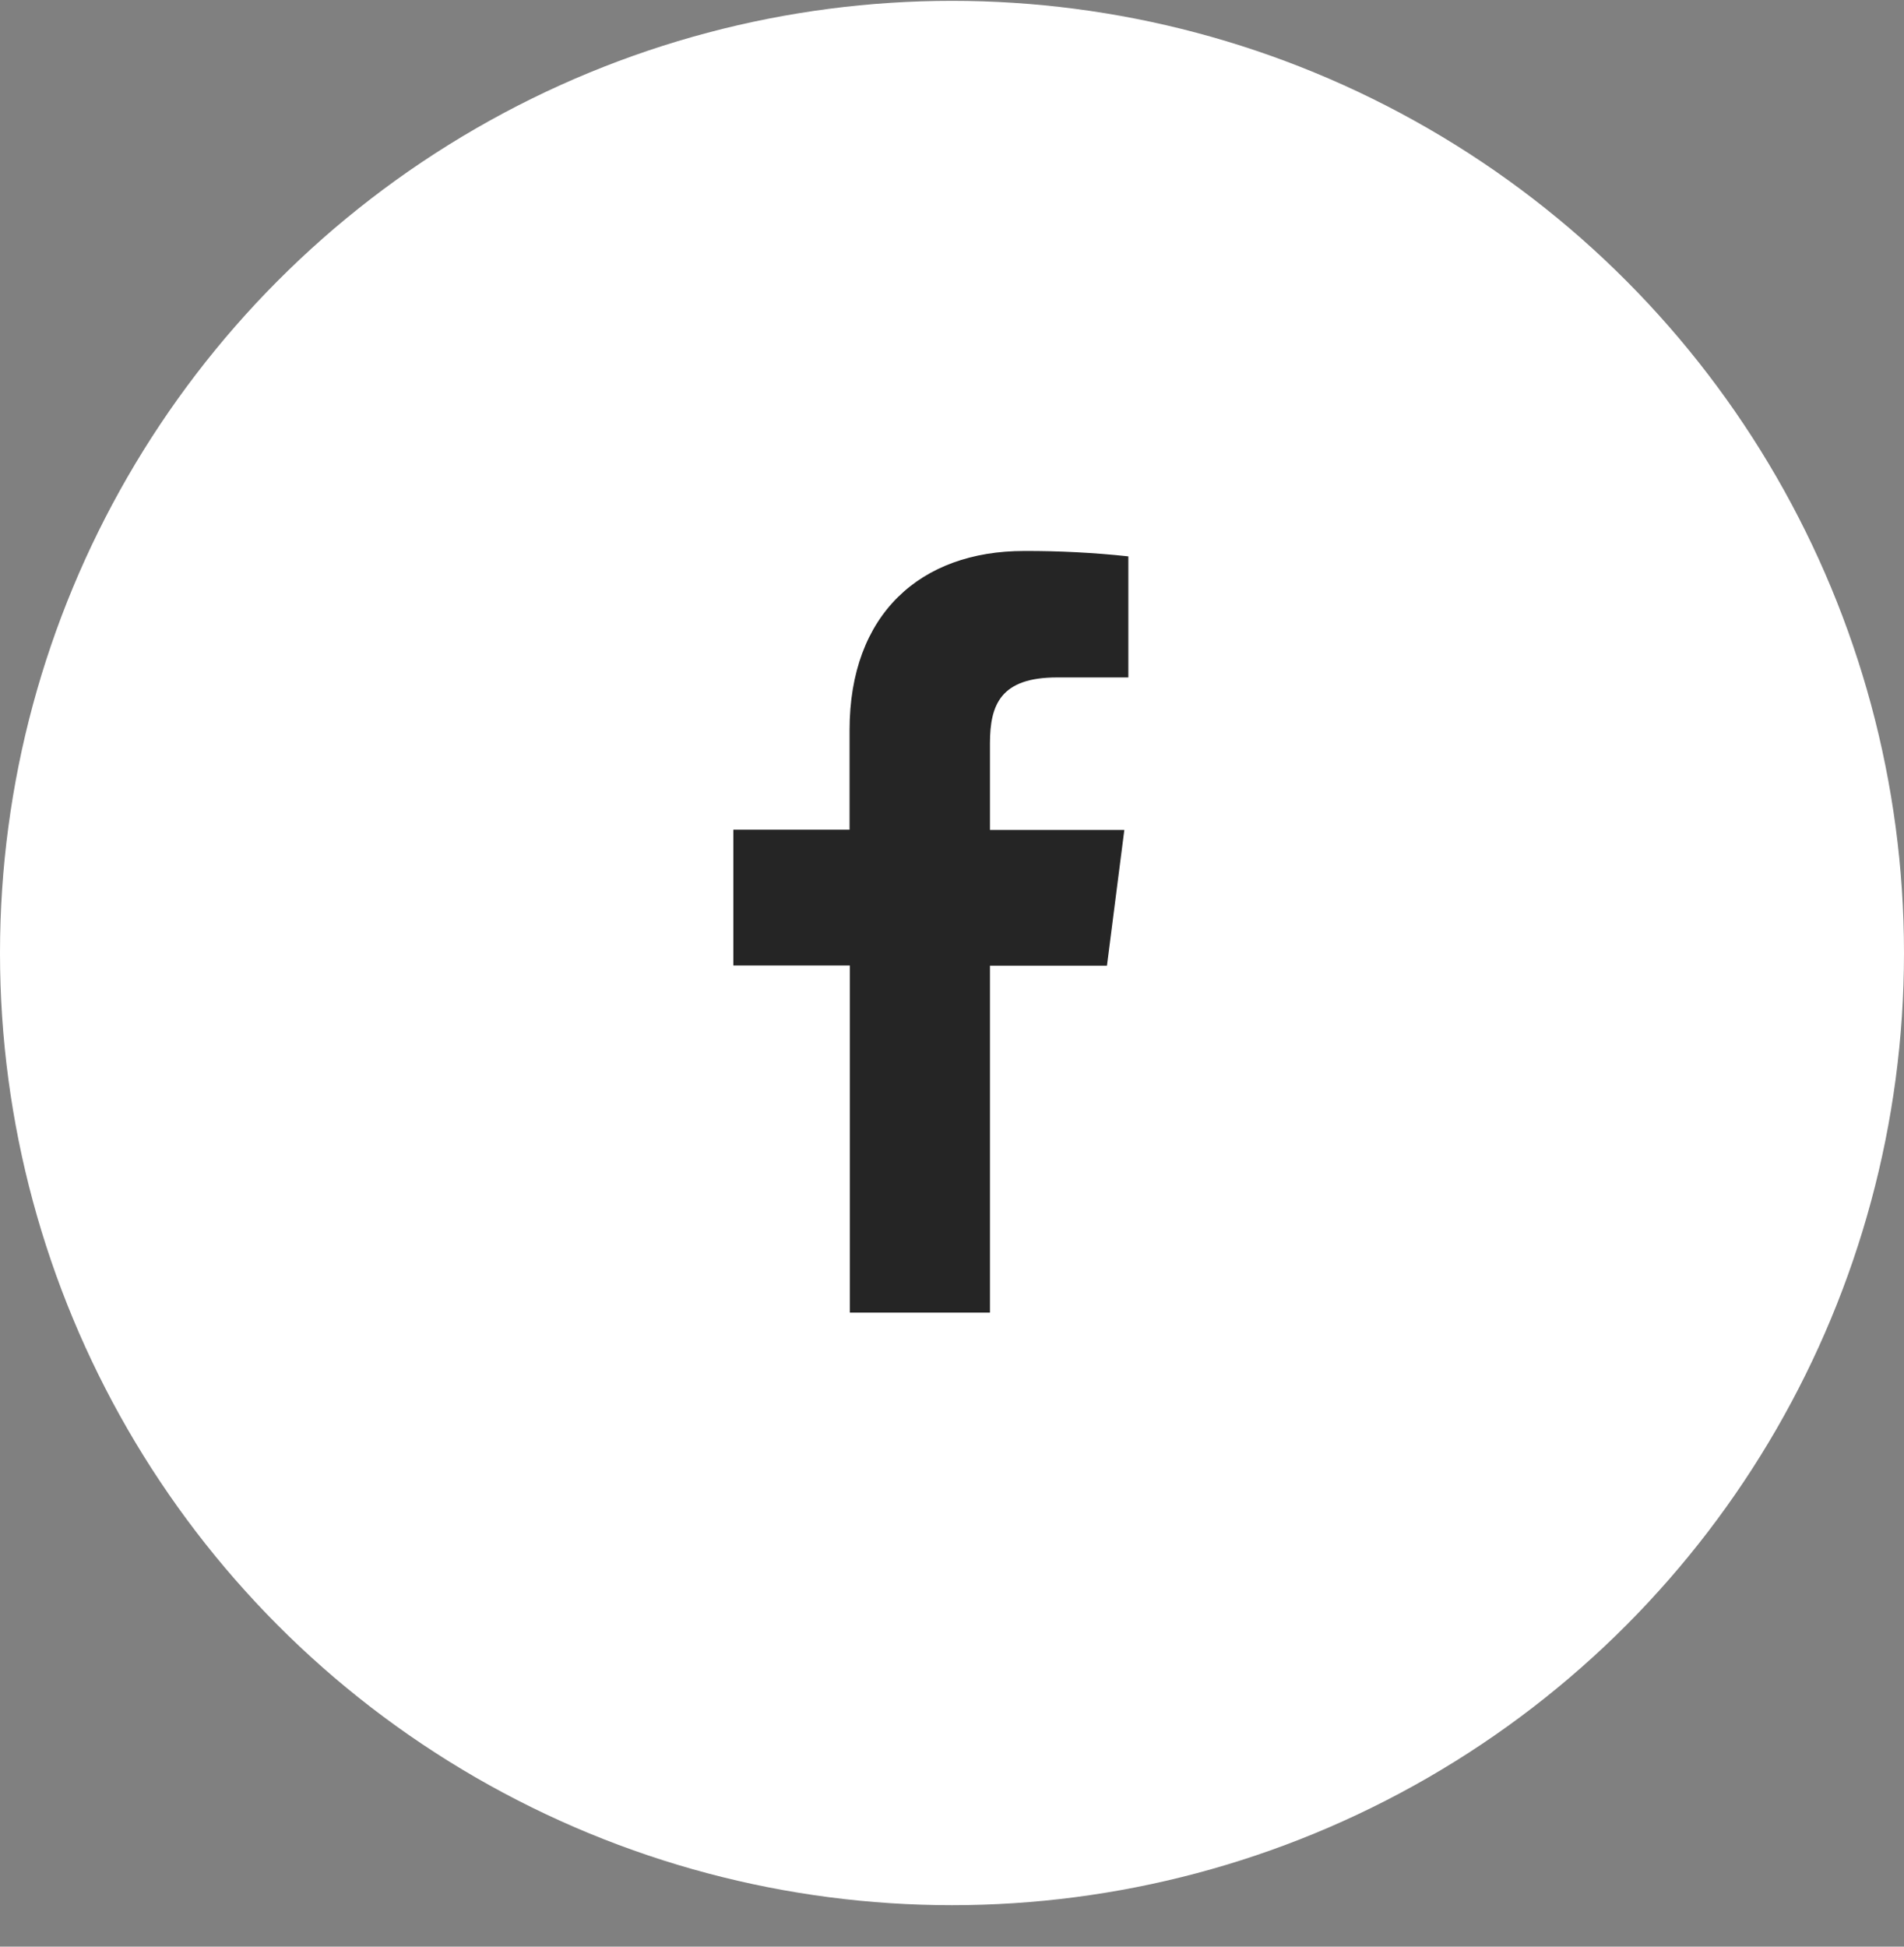 <svg width="45" height="46" viewBox="0 0 45 46" fill="none" xmlns="http://www.w3.org/2000/svg">
<rect x="0" y="0" width="45" height="46" fill="#808080" stroke="none"/>
<circle cx="22.5" cy="22.52" r="22.5" fill="white"/>
<path d="M23.397 31.017V22.821H26.162L26.573 19.612H23.397V17.568C23.397 16.642 23.655 16.008 24.984 16.008H26.668V13.147C25.849 13.059 25.025 13.017 24.201 13.02C21.757 13.02 20.079 14.512 20.079 17.251V19.606H17.332V22.815H20.085V31.017H23.397Z" fill="#252525"/>
</svg>
